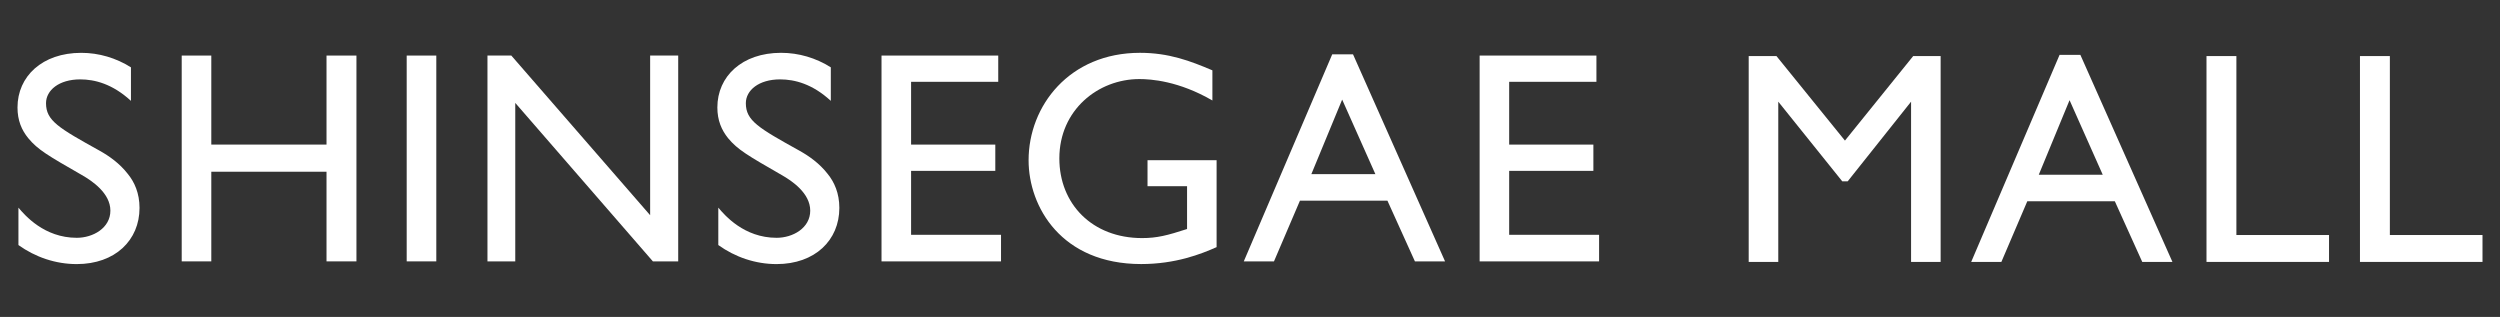 <svg width="142" height="18" viewBox="0 0 142 18" fill="none" xmlns="http://www.w3.org/2000/svg">
<rect x="0" y="0" width="142" height="18" fill="#333333" stroke="none"/>
<path d="M7.437 5.728C6.392 4.768 5.384 4.509 4.557 4.509C3.352 4.509 2.614 5.127 2.614 5.862C2.614 6.858 3.333 7.269 5.675 8.569C6.195 8.861 6.79 9.275 7.256 9.874C7.638 10.338 7.925 10.971 7.925 11.811C7.925 13.644 6.54 15 4.36 15C3.153 15 2.004 14.604 1.047 13.919V11.795C1.409 12.223 2.506 13.507 4.36 13.507C5.276 13.507 6.27 12.957 6.27 11.964C6.27 10.971 5.224 10.268 4.648 9.941C2.704 8.825 2.147 8.502 1.608 7.852C1.228 7.389 0.994 6.841 0.994 6.104C0.994 4.338 2.398 3.001 4.614 3.001C5.62 3.001 6.592 3.292 7.438 3.825V5.728H7.437Z" fill="white"/>
<path d="M20.246 14.846H18.546V9.754H12.002V14.846H10.321V3.156H12.002V8.212H18.546V3.156H20.246V14.846Z" fill="white"/>
<path d="M24.782 14.846H23.1V3.156H24.782V14.846Z" fill="white"/>
<path d="M38.522 14.846H37.084L29.267 5.845V14.846H27.688V3.156H29.043L36.928 12.223V3.156H38.522V14.846Z" fill="white"/>
<path d="M47.188 5.727C46.147 4.767 45.134 4.509 44.31 4.509C43.102 4.509 42.364 5.127 42.364 5.862C42.364 6.858 43.086 7.269 45.426 8.569C45.948 8.861 46.54 9.274 47.008 9.873C47.388 10.338 47.675 10.97 47.675 11.81C47.675 13.644 46.29 15 44.111 15C42.905 15 41.755 14.604 40.8 13.919V11.794C41.16 12.223 42.258 13.507 44.111 13.507C45.029 13.507 46.021 12.957 46.021 11.964C46.021 10.97 44.976 10.268 44.398 9.941C42.456 8.824 41.9 8.502 41.358 7.851C40.984 7.387 40.746 6.838 40.746 6.103C40.746 4.336 42.15 3 44.364 3C45.371 3 46.342 3.29 47.19 3.824V5.726L47.188 5.727Z" fill="white"/>
<path d="M56.701 4.647H51.75V8.213H56.533V9.705H51.75V13.337H56.858V14.847H50.07V3.156H56.7V4.647H56.701Z" fill="white"/>
<path d="M69.103 14.037C68.212 14.433 66.772 14.998 64.818 14.998C60.295 14.998 58.424 11.758 58.424 9.102C58.424 6.017 60.738 3 64.751 3C66.395 3 67.612 3.463 68.864 3.995V5.707C66.944 4.594 65.369 4.491 64.715 4.491C62.382 4.491 60.171 6.239 60.171 8.998C60.171 11.587 62.04 13.523 64.87 13.523C65.724 13.523 66.311 13.369 67.425 13.008V10.575H65.179V9.101H69.103V14.034V14.037Z" fill="white"/>
<path d="M82.08 14.846H80.367L78.806 11.398H73.837L72.362 14.846H70.647L75.67 3.087H76.852L82.079 14.846H82.08ZM78.121 9.89L76.235 5.657L74.485 9.89H78.121Z" fill="white"/>
<path d="M90.677 4.647H85.721V8.213H90.504V9.705H85.721V13.337H90.828V14.847H84.043V3.156H90.677V4.647Z" fill="white"/>
<path d="M110.228 14.877H108.549V5.775L104.949 10.299H104.64L101.006 5.775V14.877H99.326V3.185H100.903L104.793 7.986L108.669 3.185H110.228V14.877Z" fill="white"/>
<path d="M123.396 14.879H121.681L120.122 11.431H115.151L113.677 14.879H111.963L116.983 3.118H118.166L123.395 14.879H123.396ZM119.436 9.926L117.551 5.69L115.802 9.926H119.436Z" fill="white"/>
<path d="M127.027 13.349H132.289V14.877H125.329V3.185H127.027V13.349Z" fill="white"/>
<path d="M135.744 13.349H141.006V14.877H134.046V3.185H135.744V13.349Z" fill="white"/>
</svg>
